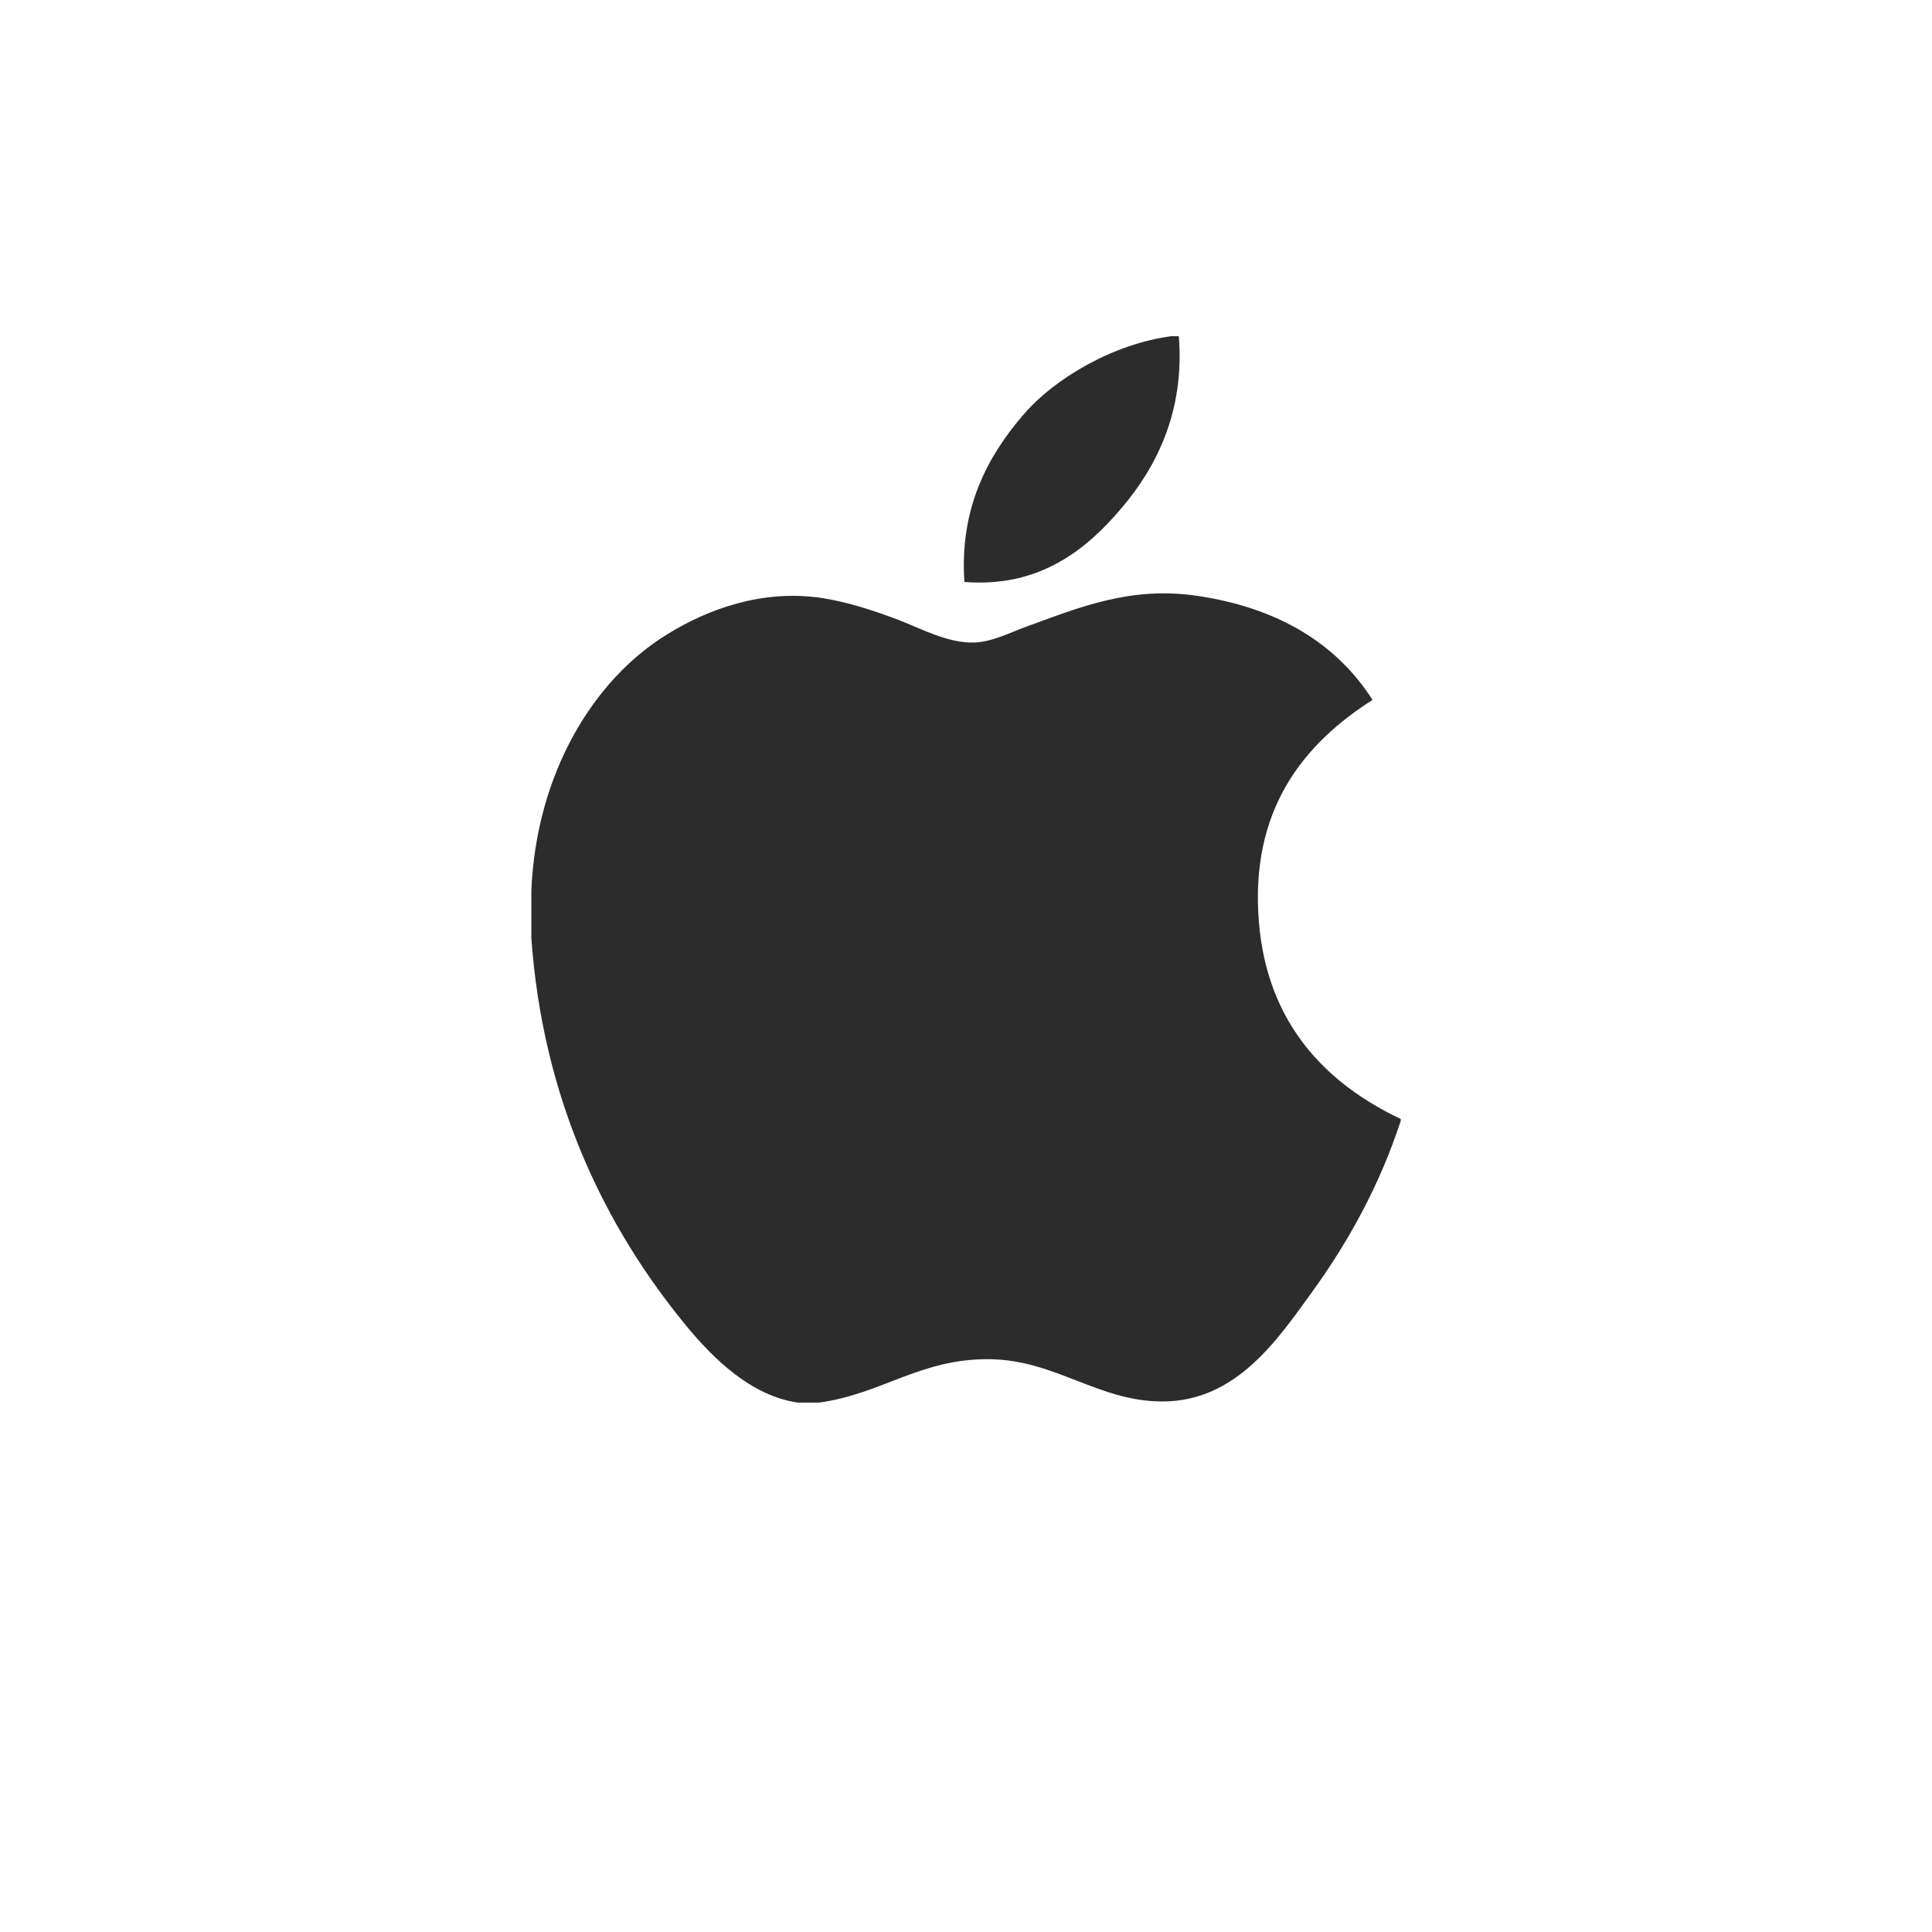 <svg width="40" height="40" viewBox="0 0 40 40" fill="none" xmlns="http://www.w3.org/2000/svg">
<path d="M24.249 6.961C24.301 6.961 24.352 6.961 24.406 6.961C24.532 8.518 23.938 9.681 23.216 10.524C22.507 11.361 21.537 12.172 19.967 12.049C19.862 10.514 20.458 9.437 21.179 8.597C21.848 7.813 23.074 7.116 24.249 6.961Z" fill="#2C2C2C"/>
<path d="M29 23.167C29 23.182 29 23.196 29 23.21C28.559 24.546 27.93 25.691 27.162 26.754C26.461 27.718 25.602 29.016 24.068 29.016C22.743 29.016 21.863 28.164 20.505 28.141C19.068 28.118 18.278 28.854 16.964 29.039C16.814 29.039 16.664 29.039 16.516 29.039C15.552 28.899 14.773 28.135 14.206 27.447C12.534 25.413 11.241 22.786 11.001 19.424C11.001 19.094 11.001 18.765 11.001 18.436C11.103 16.029 12.272 14.073 13.826 13.125C14.646 12.621 15.774 12.191 17.029 12.383C17.567 12.467 18.117 12.651 18.599 12.833C19.055 13.009 19.626 13.32 20.167 13.303C20.534 13.293 20.898 13.102 21.268 12.967C22.349 12.576 23.41 12.128 24.808 12.339C26.488 12.593 27.681 13.339 28.417 14.491C26.996 15.395 25.873 16.759 26.064 19.086C26.235 21.201 27.464 22.438 29 23.167Z" fill="#2C2C2C"/>
</svg>
